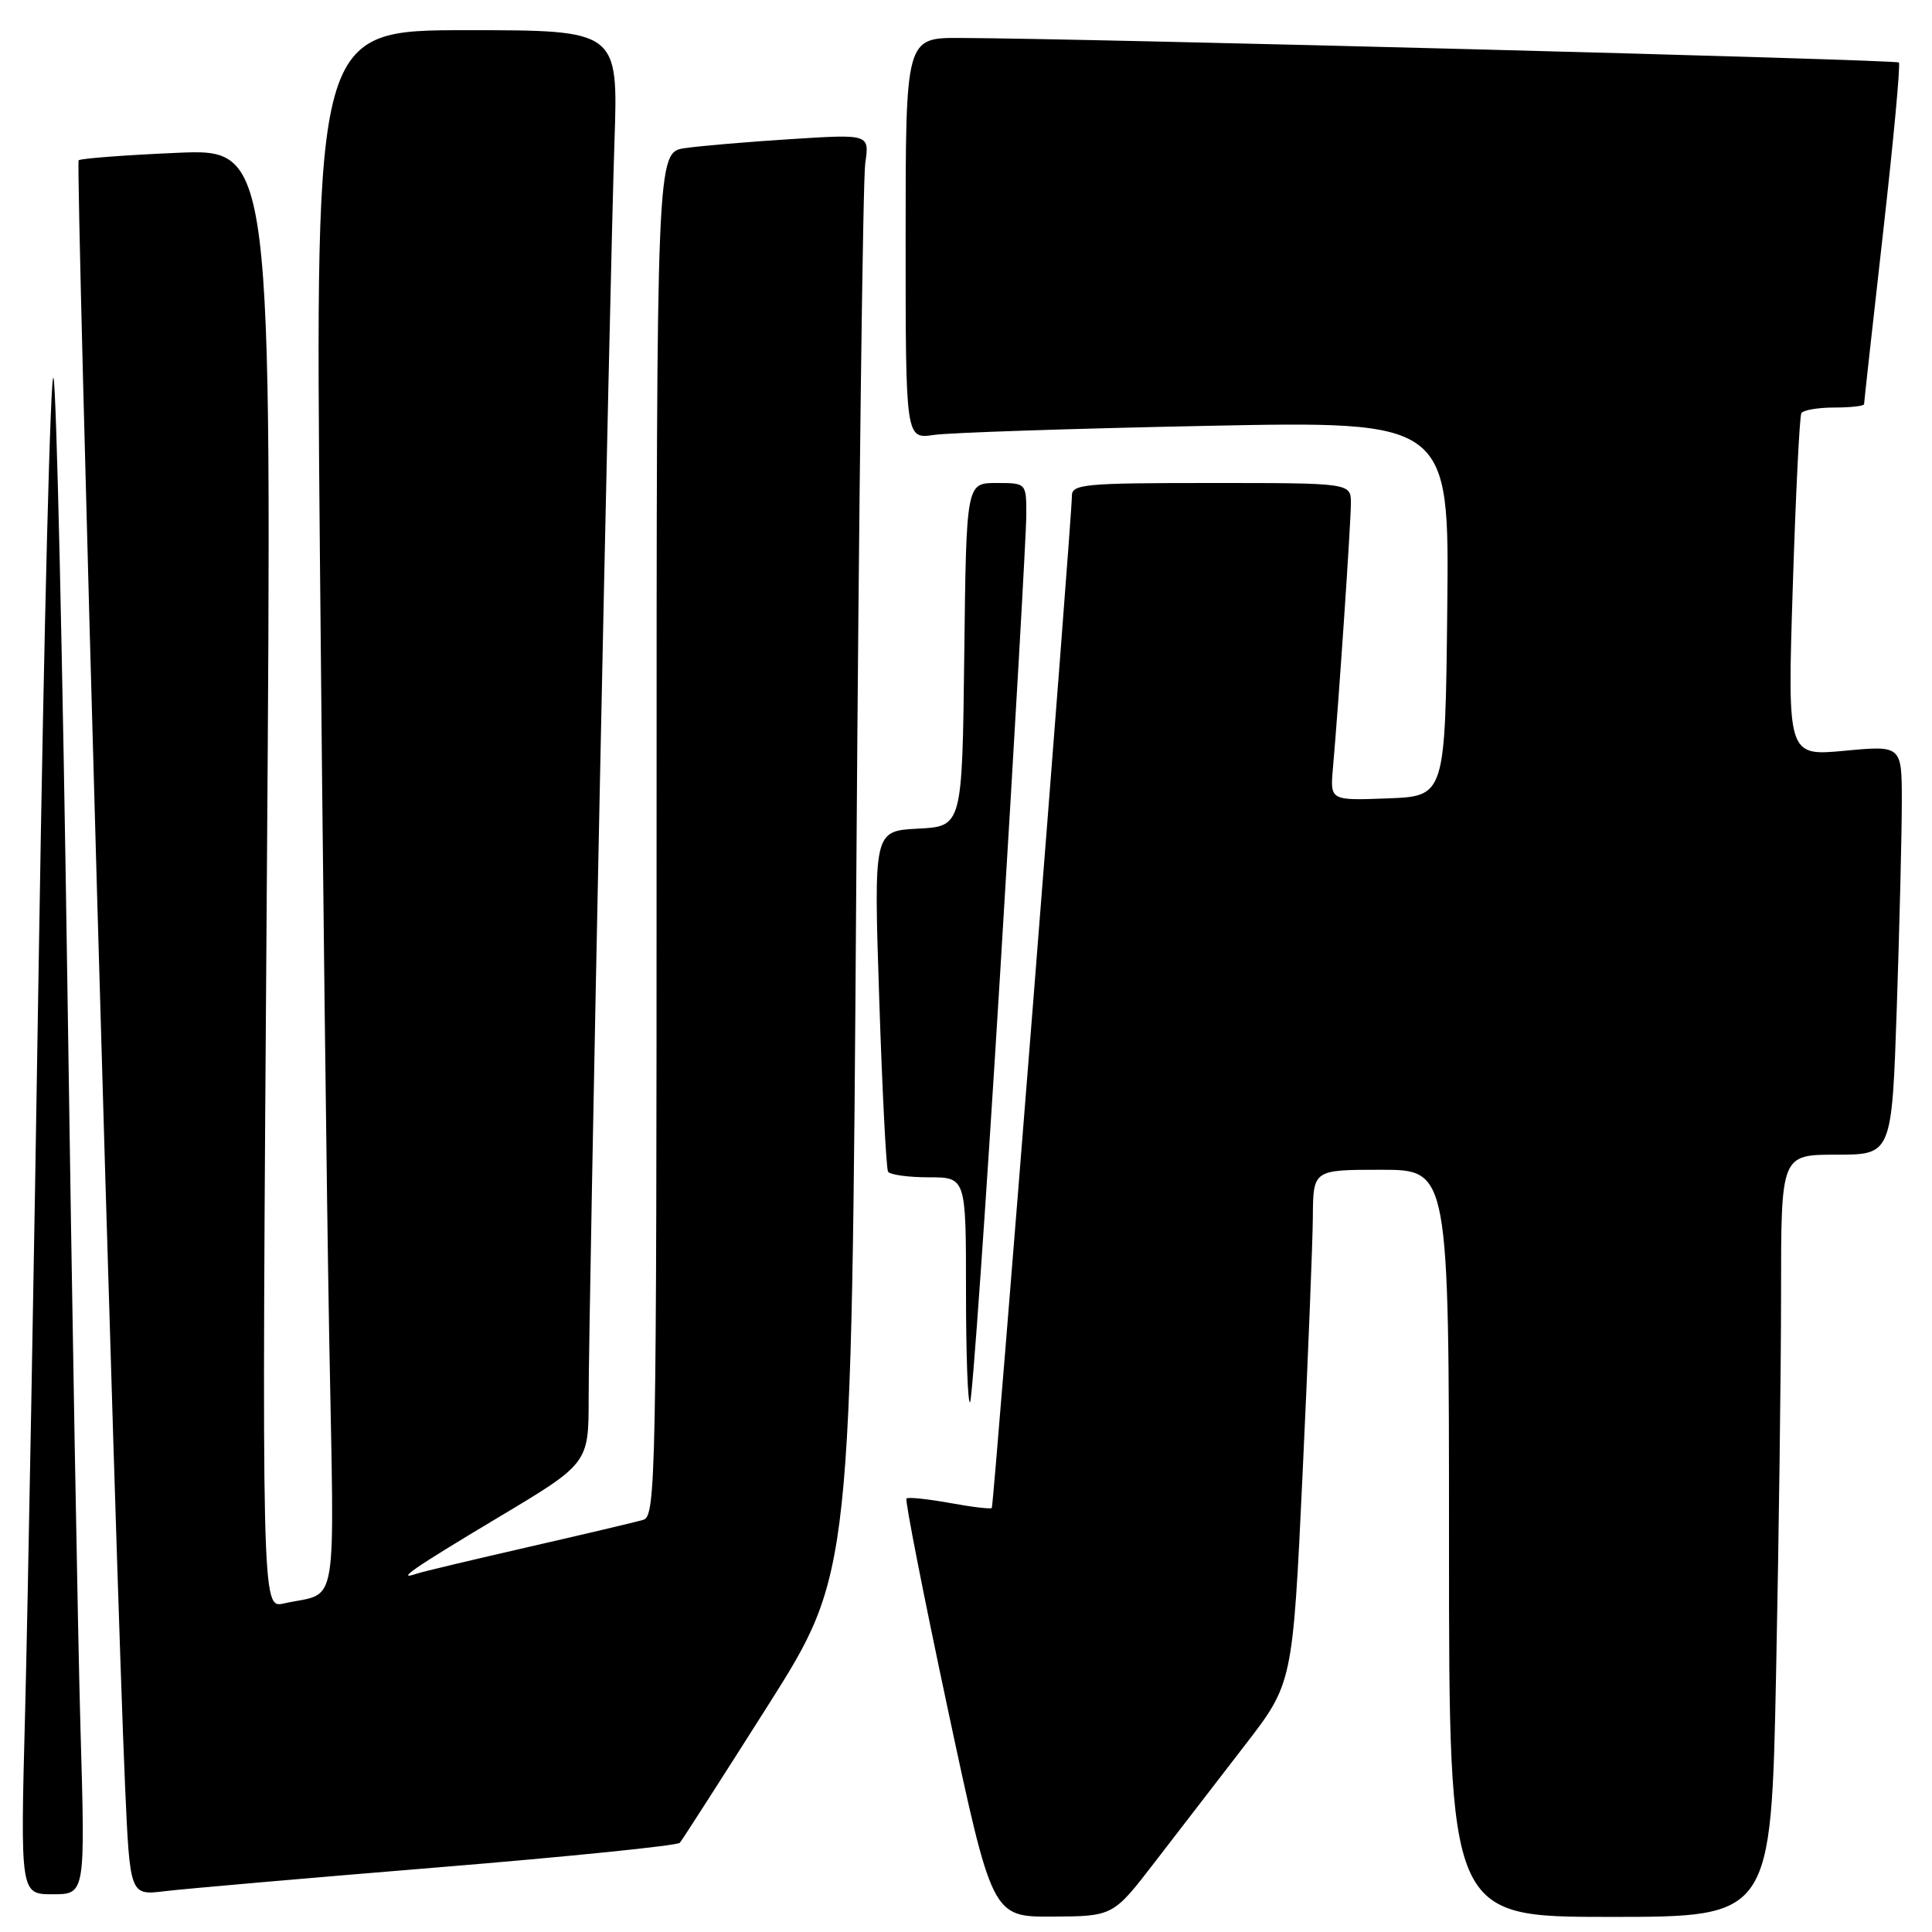 <?xml version="1.0" encoding="UTF-8" standalone="no"?>
<!DOCTYPE svg PUBLIC "-//W3C//DTD SVG 1.1//EN" "http://www.w3.org/Graphics/SVG/1.1/DTD/svg11.dtd" >
<svg xmlns="http://www.w3.org/2000/svg" xmlns:xlink="http://www.w3.org/1999/xlink" version="1.1" viewBox="0 0 256 256">
 <g >
 <path fill="currentColor"
d=" M 153.04 246.71 C 156.09 242.74 161.44 235.80 164.94 231.27 C 171.29 223.05 171.29 223.05 172.60 195.27 C 173.32 180.00 173.93 164.69 173.96 161.25 C 174.00 155.00 174.00 155.00 183.00 155.00 C 192.00 155.00 192.00 155.00 192.00 204.50 C 192.00 254.00 192.00 254.00 213.34 254.00 C 234.68 254.00 234.68 254.00 235.34 221.75 C 235.70 204.01 236.00 181.29 236.00 171.25 C 236.00 153.00 236.00 153.00 243.34 153.00 C 250.68 153.00 250.68 153.00 251.34 133.34 C 251.70 122.53 252.00 110.32 252.00 106.22 C 252.00 98.77 252.00 98.77 244.42 99.48 C 236.84 100.19 236.84 100.19 237.55 77.84 C 237.94 65.55 238.45 55.16 238.69 54.75 C 238.92 54.34 240.89 54.00 243.06 54.00 C 245.23 54.00 247.00 53.80 247.00 53.55 C 247.00 53.30 248.13 43.10 249.51 30.89 C 250.89 18.68 251.84 8.51 251.61 8.28 C 251.23 7.90 143.86 5.09 127.25 5.03 C 120.00 5.00 120.00 5.00 120.00 31.59 C 120.00 58.18 120.00 58.18 123.75 57.63 C 125.81 57.33 142.02 56.79 159.77 56.43 C 192.04 55.78 192.04 55.78 191.77 80.64 C 191.50 105.50 191.50 105.50 183.87 105.79 C 176.24 106.08 176.24 106.08 176.62 101.79 C 177.38 93.18 179.00 69.31 179.00 66.69 C 179.00 64.00 179.00 64.00 160.50 64.00 C 143.54 64.00 142.00 64.15 142.03 65.75 C 142.07 68.18 131.69 199.43 131.42 199.81 C 131.30 199.99 128.80 199.69 125.85 199.15 C 122.91 198.62 120.32 198.35 120.11 198.56 C 119.90 198.77 122.36 211.33 125.59 226.47 C 131.47 254.00 131.47 254.00 139.48 253.96 C 147.50 253.91 147.50 253.91 153.04 246.71 Z  M 10.67 229.25 C 10.32 217.29 9.53 172.62 8.92 130.00 C 8.30 87.38 7.48 51.41 7.09 50.08 C 6.70 48.74 5.84 82.49 5.17 125.08 C 4.51 167.66 3.67 213.41 3.33 226.75 C 2.69 251.00 2.69 251.00 6.99 251.00 C 11.30 251.00 11.30 251.00 10.67 229.25 Z  M 58.00 247.44 C 75.33 246.02 89.76 244.55 90.08 244.18 C 90.40 243.81 95.65 235.62 101.75 226.00 C 112.83 208.50 112.83 208.50 113.46 117.00 C 113.80 66.67 114.34 23.76 114.65 21.63 C 115.21 17.77 115.21 17.77 104.86 18.43 C 99.16 18.79 92.81 19.33 90.75 19.63 C 87.00 20.18 87.00 20.18 87.00 110.52 C 87.00 195.70 86.90 200.89 85.25 201.38 C 84.29 201.67 77.42 203.29 70.00 204.99 C 62.58 206.69 55.94 208.27 55.25 208.51 C 52.25 209.54 54.75 207.81 66.00 201.08 C 78.00 193.91 78.00 193.91 78.00 185.20 C 78.00 173.36 80.80 37.13 81.42 18.75 C 81.92 4.00 81.92 4.00 61.84 4.00 C 41.76 4.00 41.76 4.00 42.39 73.75 C 42.73 112.11 43.29 158.64 43.62 177.15 C 44.30 214.64 44.96 210.81 37.59 212.47 C 34.67 213.12 34.67 213.12 35.36 116.41 C 36.05 19.71 36.05 19.71 23.46 20.25 C 16.54 20.55 10.67 21.00 10.42 21.24 C 9.99 21.68 15.32 208.56 16.58 236.83 C 17.22 251.16 17.22 251.16 21.86 250.59 C 24.41 250.28 40.67 248.86 58.00 247.44 Z  M 132.53 128.88 C 134.43 97.87 135.99 70.59 135.99 68.25 C 136.00 64.00 136.00 64.00 132.02 64.00 C 128.04 64.00 128.04 64.00 127.77 86.75 C 127.50 109.50 127.50 109.50 121.63 109.80 C 115.77 110.11 115.77 110.11 116.50 132.30 C 116.90 144.51 117.43 154.84 117.67 155.25 C 117.92 155.66 120.34 156.00 123.06 156.00 C 128.00 156.00 128.00 156.00 128.00 171.17 C 128.00 179.51 128.24 186.09 128.54 185.80 C 128.83 185.50 130.63 159.89 132.53 128.88 Z "/>
</g>
</svg>